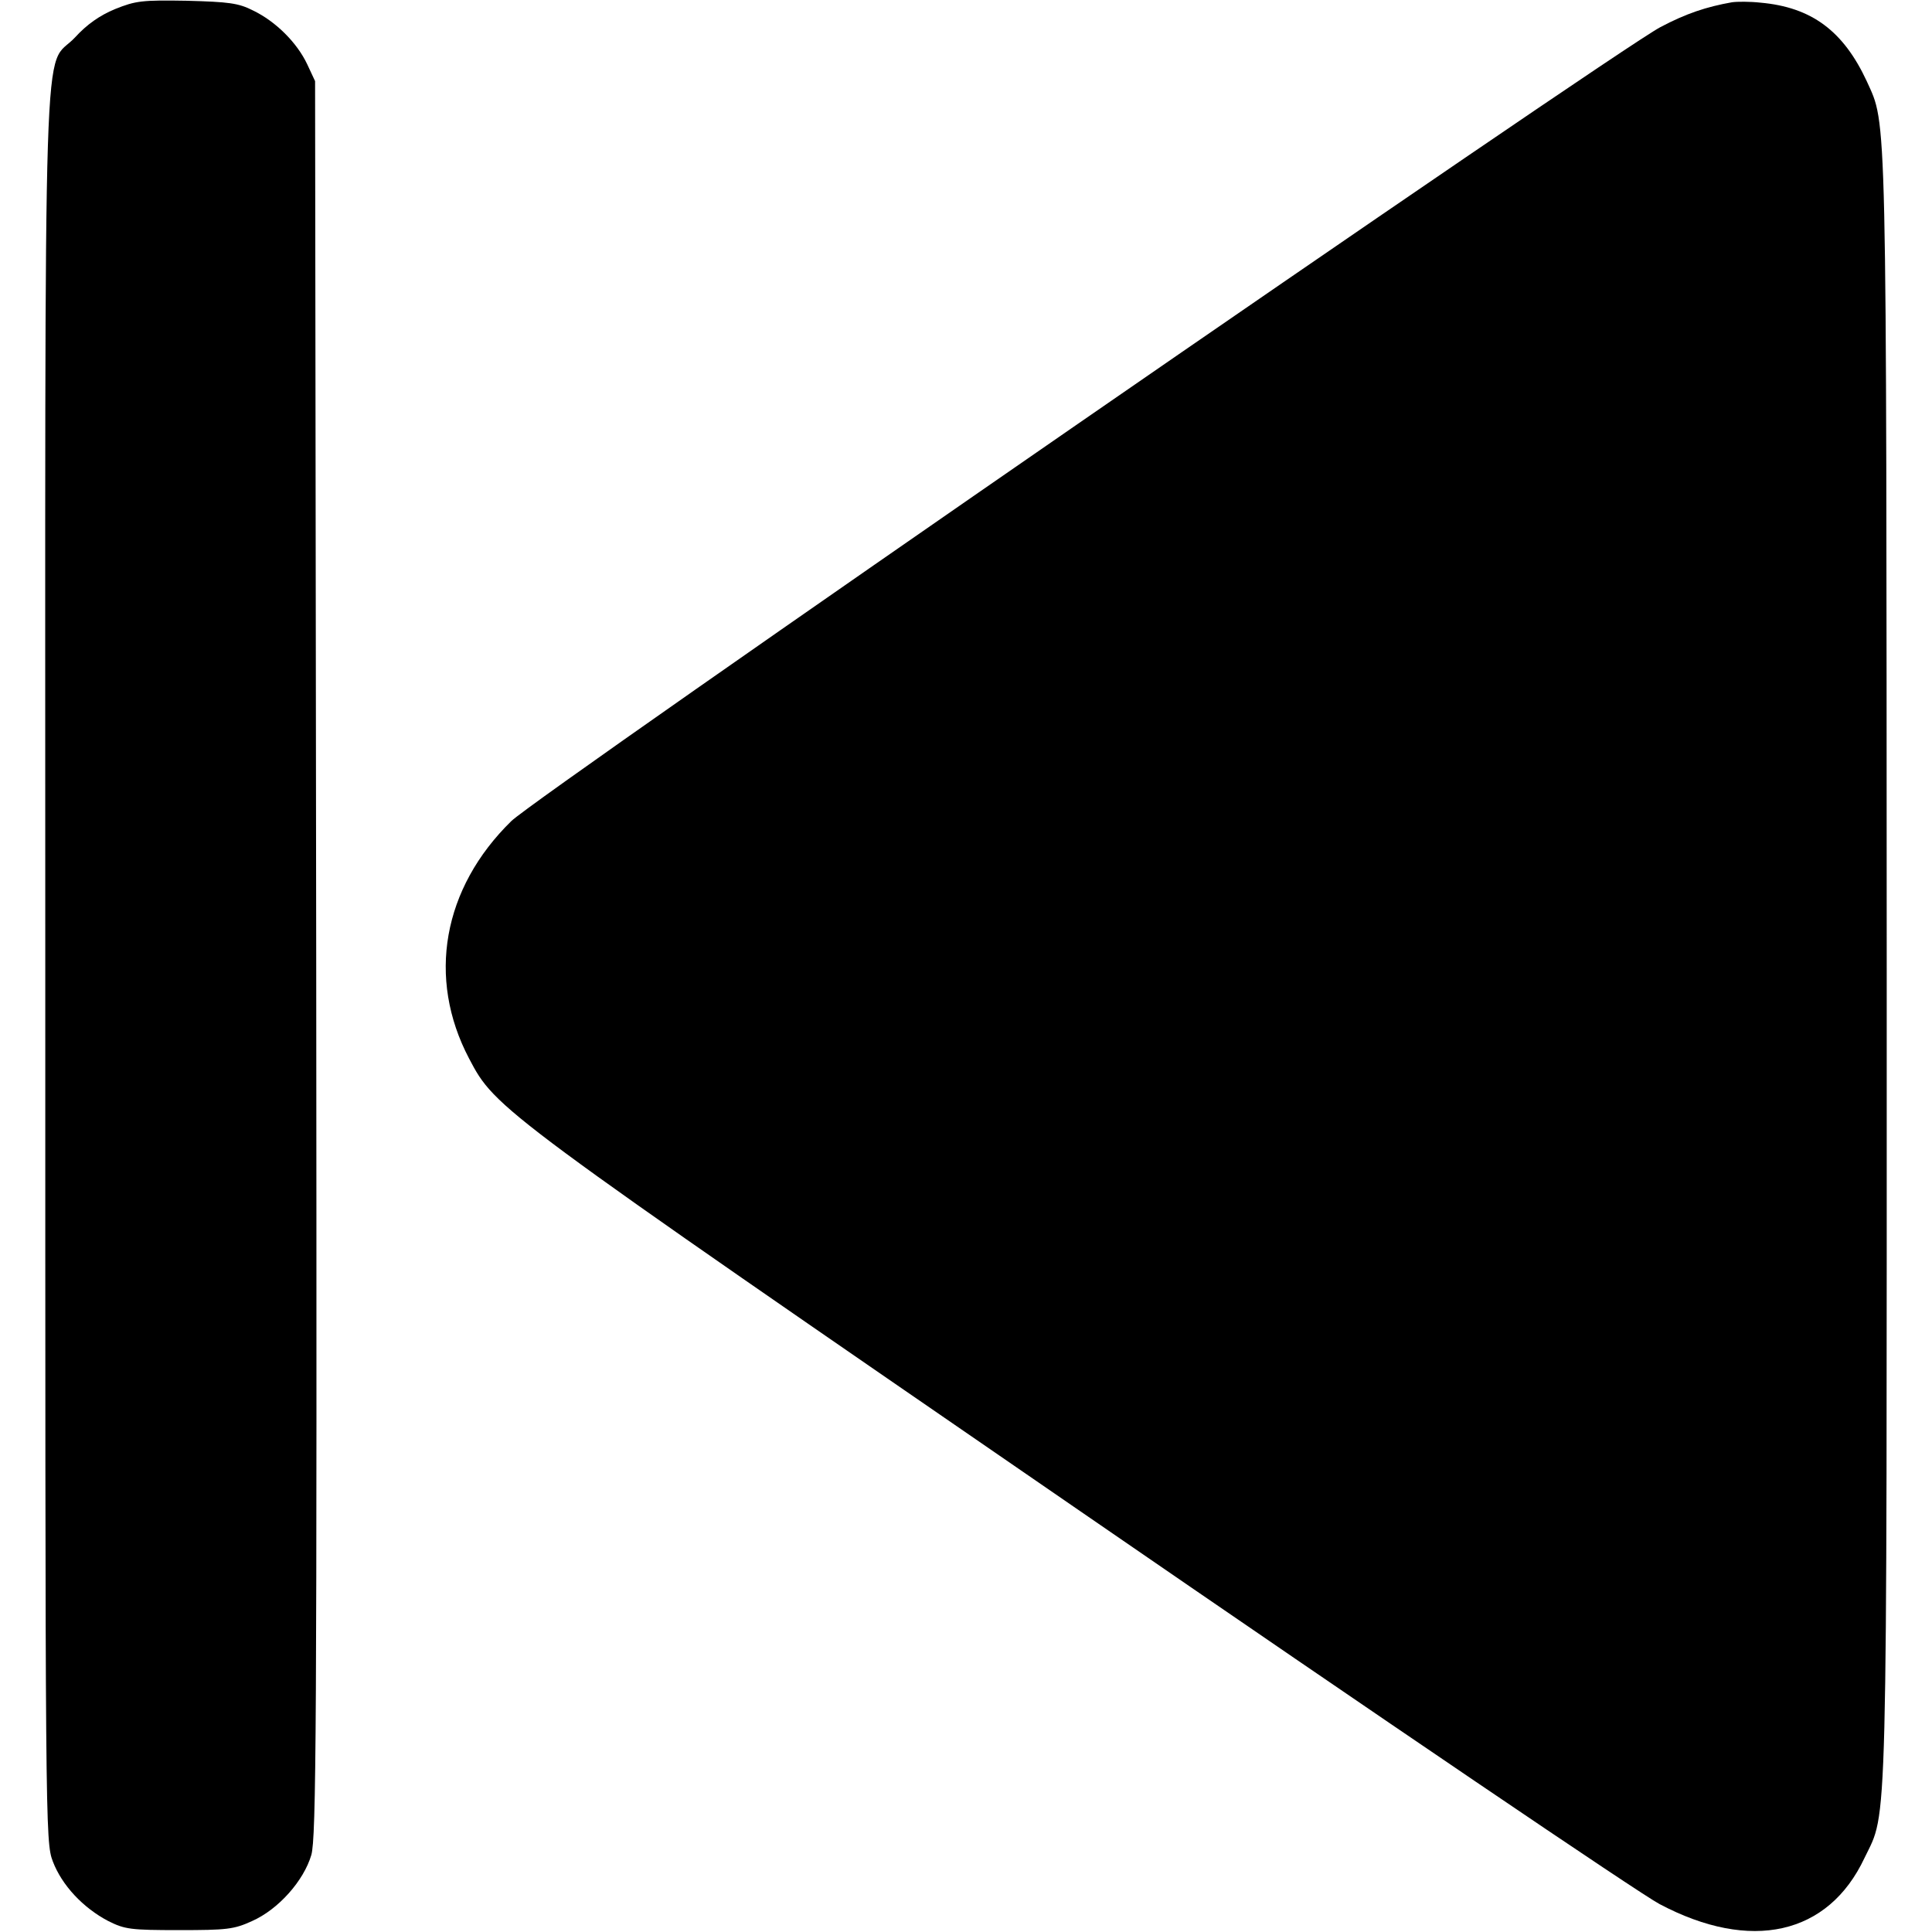<?xml version="1.0" standalone="no"?>
<!DOCTYPE svg PUBLIC "-//W3C//DTD SVG 20010904//EN"
 "http://www.w3.org/TR/2001/REC-SVG-20010904/DTD/svg10.dtd">
<svg version="1.0" xmlns="http://www.w3.org/2000/svg"
 width="512pt" height="512pt" viewBox="0 0 512 512"
 preserveAspectRatio="xMidYMid meet">

<g transform="translate(0,512) scale(0.1,-0.1)"
fill="#000000" stroke="none">
<path d="M305 5096 c-41 -17 -75 -41 -106 -75 -87 -93 -79 145 -79 -2462 0
-2293 0 -2319 20 -2372 24 -63 80 -123 147 -158 44 -22 59 -24 188 -24 126 0
145 2 193 24 70 31 137 107 157 175 13 45 15 332 13 2376 l-3 2325 -21 45
c-27 57 -83 113 -143 142 -39 20 -65 23 -176 26 -119 2 -135 0 -190 -22z"/>
<path d="M4590 5114 c-68 -12 -122 -30 -190 -66 -126 -67 -2975 -2035 -3045
-2104 -182 -178 -224 -416 -112 -629 71 -135 72 -135 1620 -1200 799 -550
1482 -1013 1535 -1041 242 -128 447 -82 543 122 62 129 59 11 59 2357 -1 2315
1 2232 -53 2352 -62 133 -146 196 -282 208 -27 3 -61 3 -75 1z"/>
</g>
</svg>

